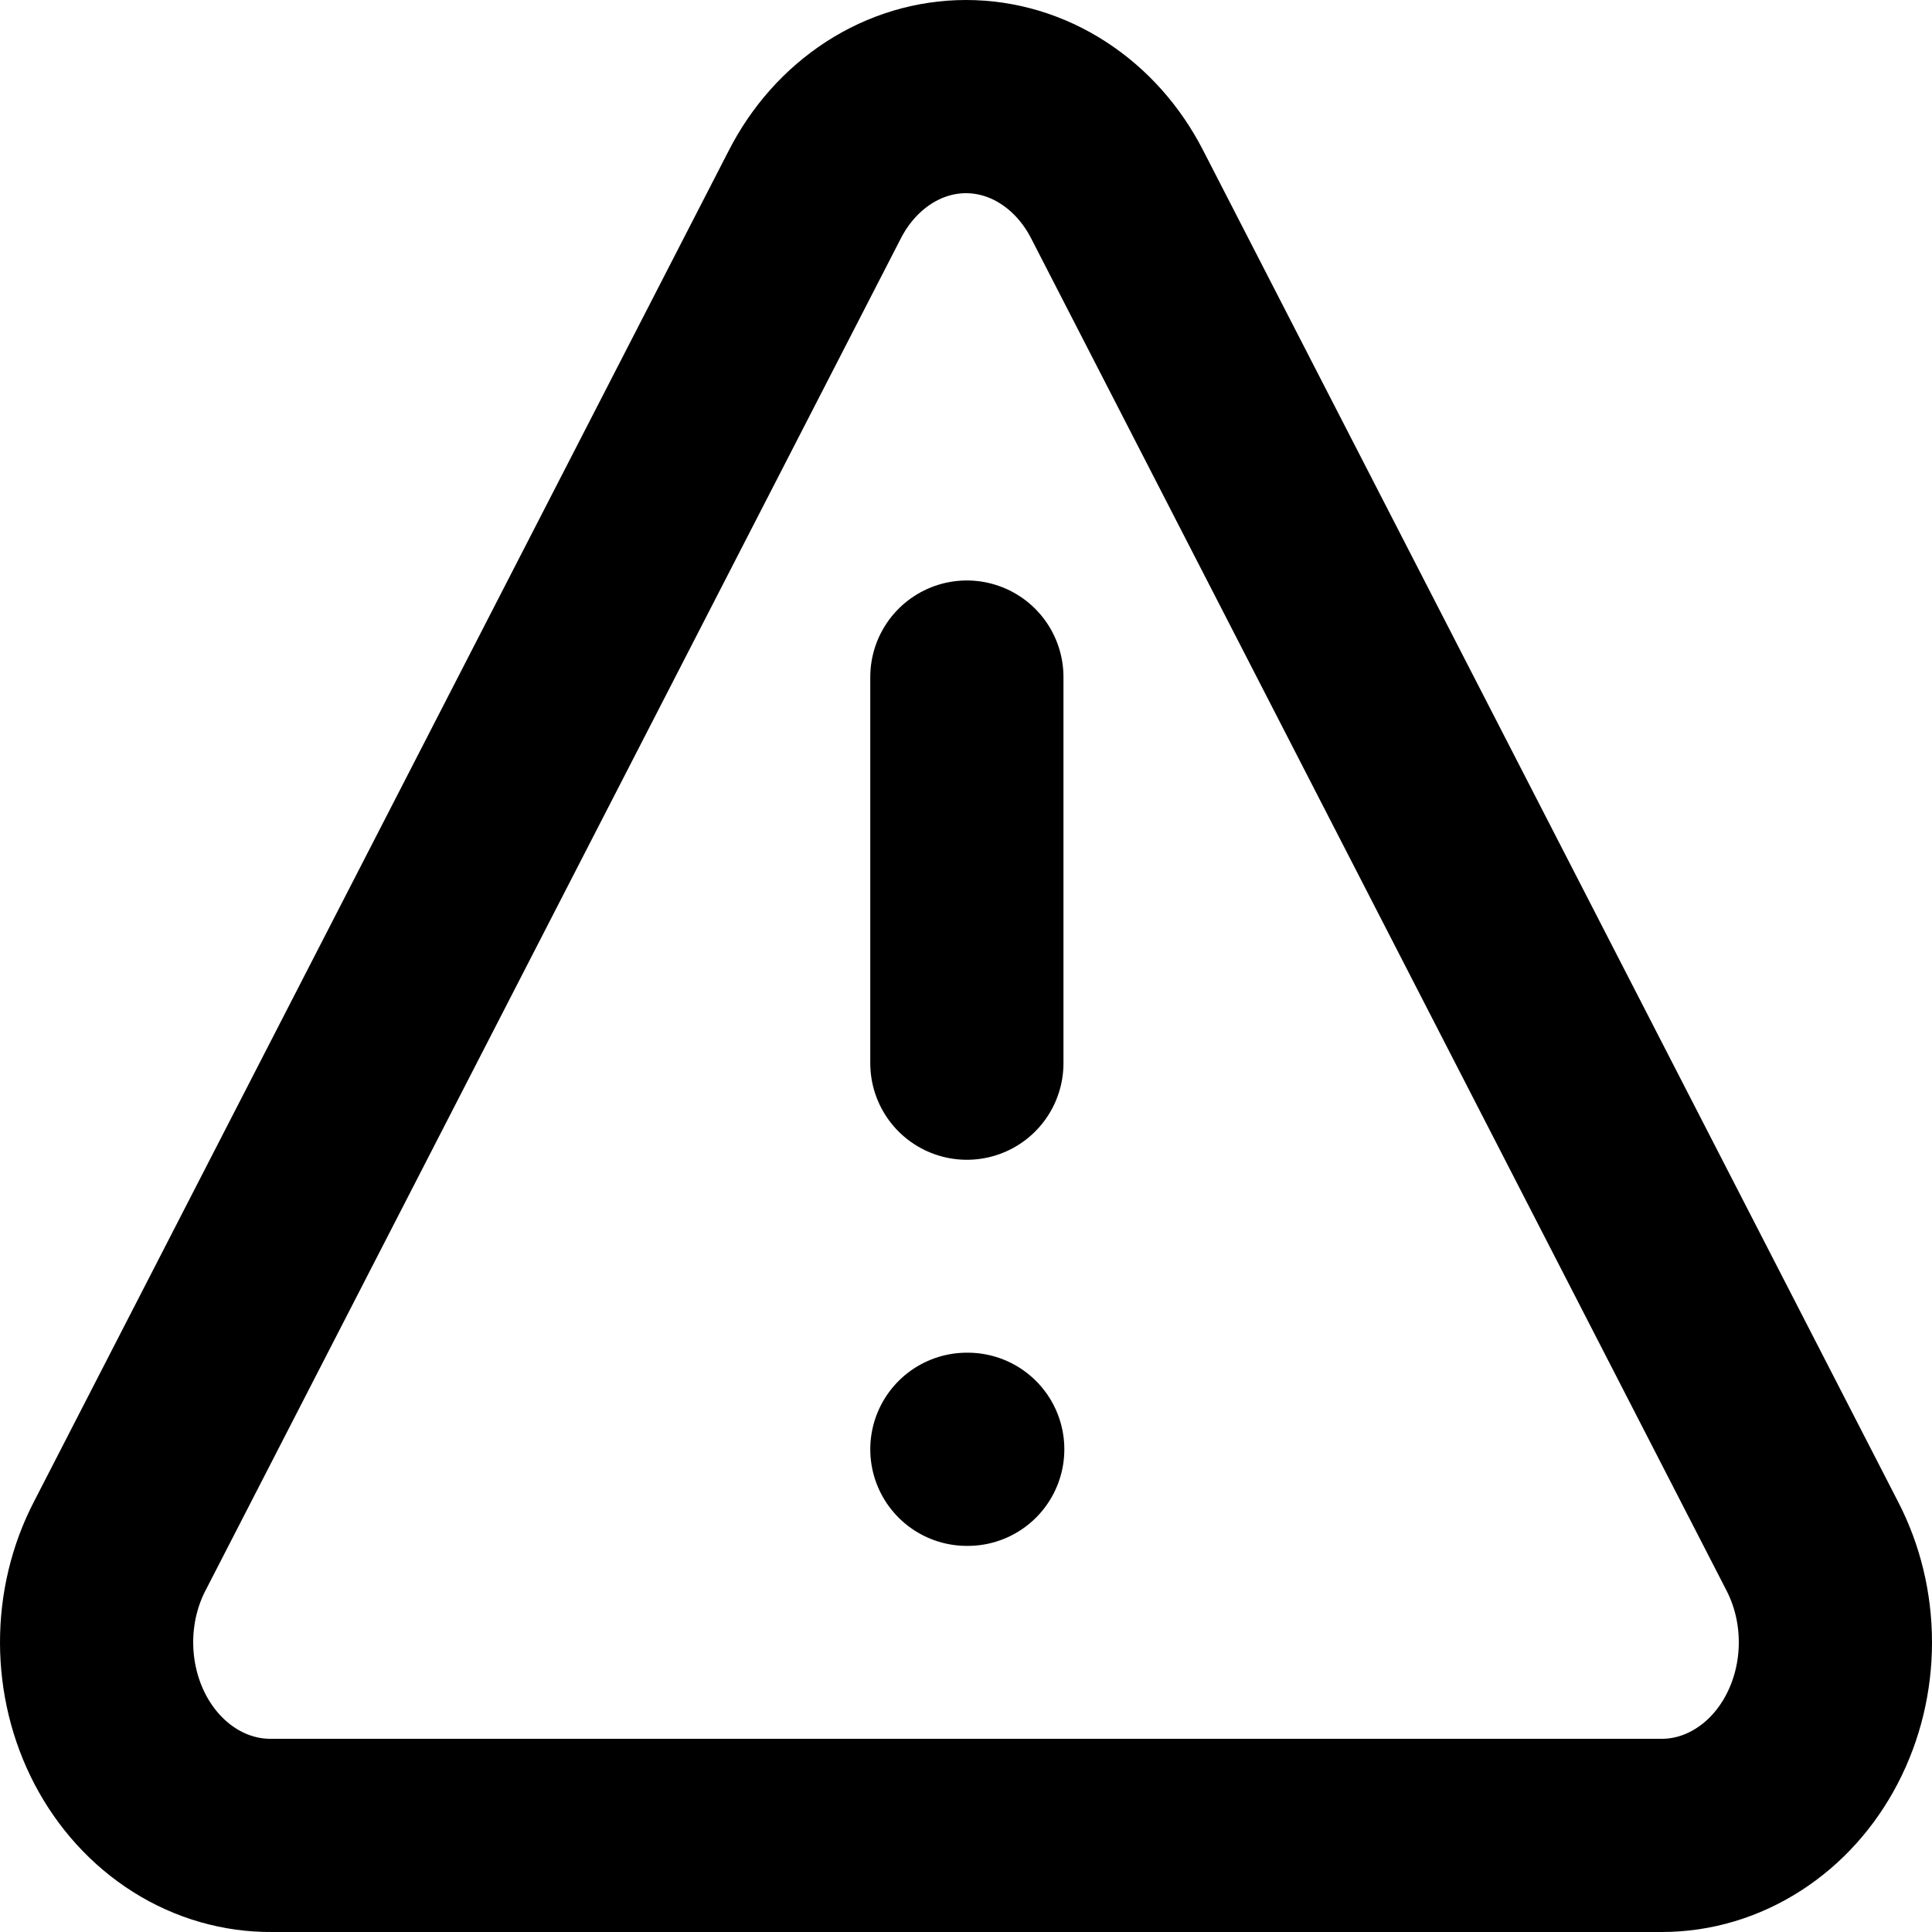 <svg width="20" height="20" viewBox="0 0 20 20" fill="none" xmlns="http://www.w3.org/2000/svg">
<path d="M10.009 7.009V11.006M10.009 15.003H10.018M18.759 16.002L11.565 2.013C11.408 1.706 11.18 1.45 10.905 1.272C10.631 1.094 10.318 1 10 1C9.682 1 9.369 1.094 9.095 1.272C8.82 1.45 8.592 1.706 8.435 2.013L1.241 16.002C1.082 16.307 0.999 16.654 1 17.006C1.001 17.358 1.085 17.704 1.245 18.009C1.405 18.313 1.634 18.565 1.91 18.739C2.185 18.913 2.498 19.003 2.815 19H17.203C17.519 19 17.829 18.907 18.102 18.731C18.375 18.556 18.602 18.303 18.759 18C18.917 17.696 19 17.352 19 17.001C19 16.65 18.917 16.306 18.759 16.002Z" stroke="black" stroke-width="2" stroke-linecap="round" stroke-linejoin="round"/>
</svg>

